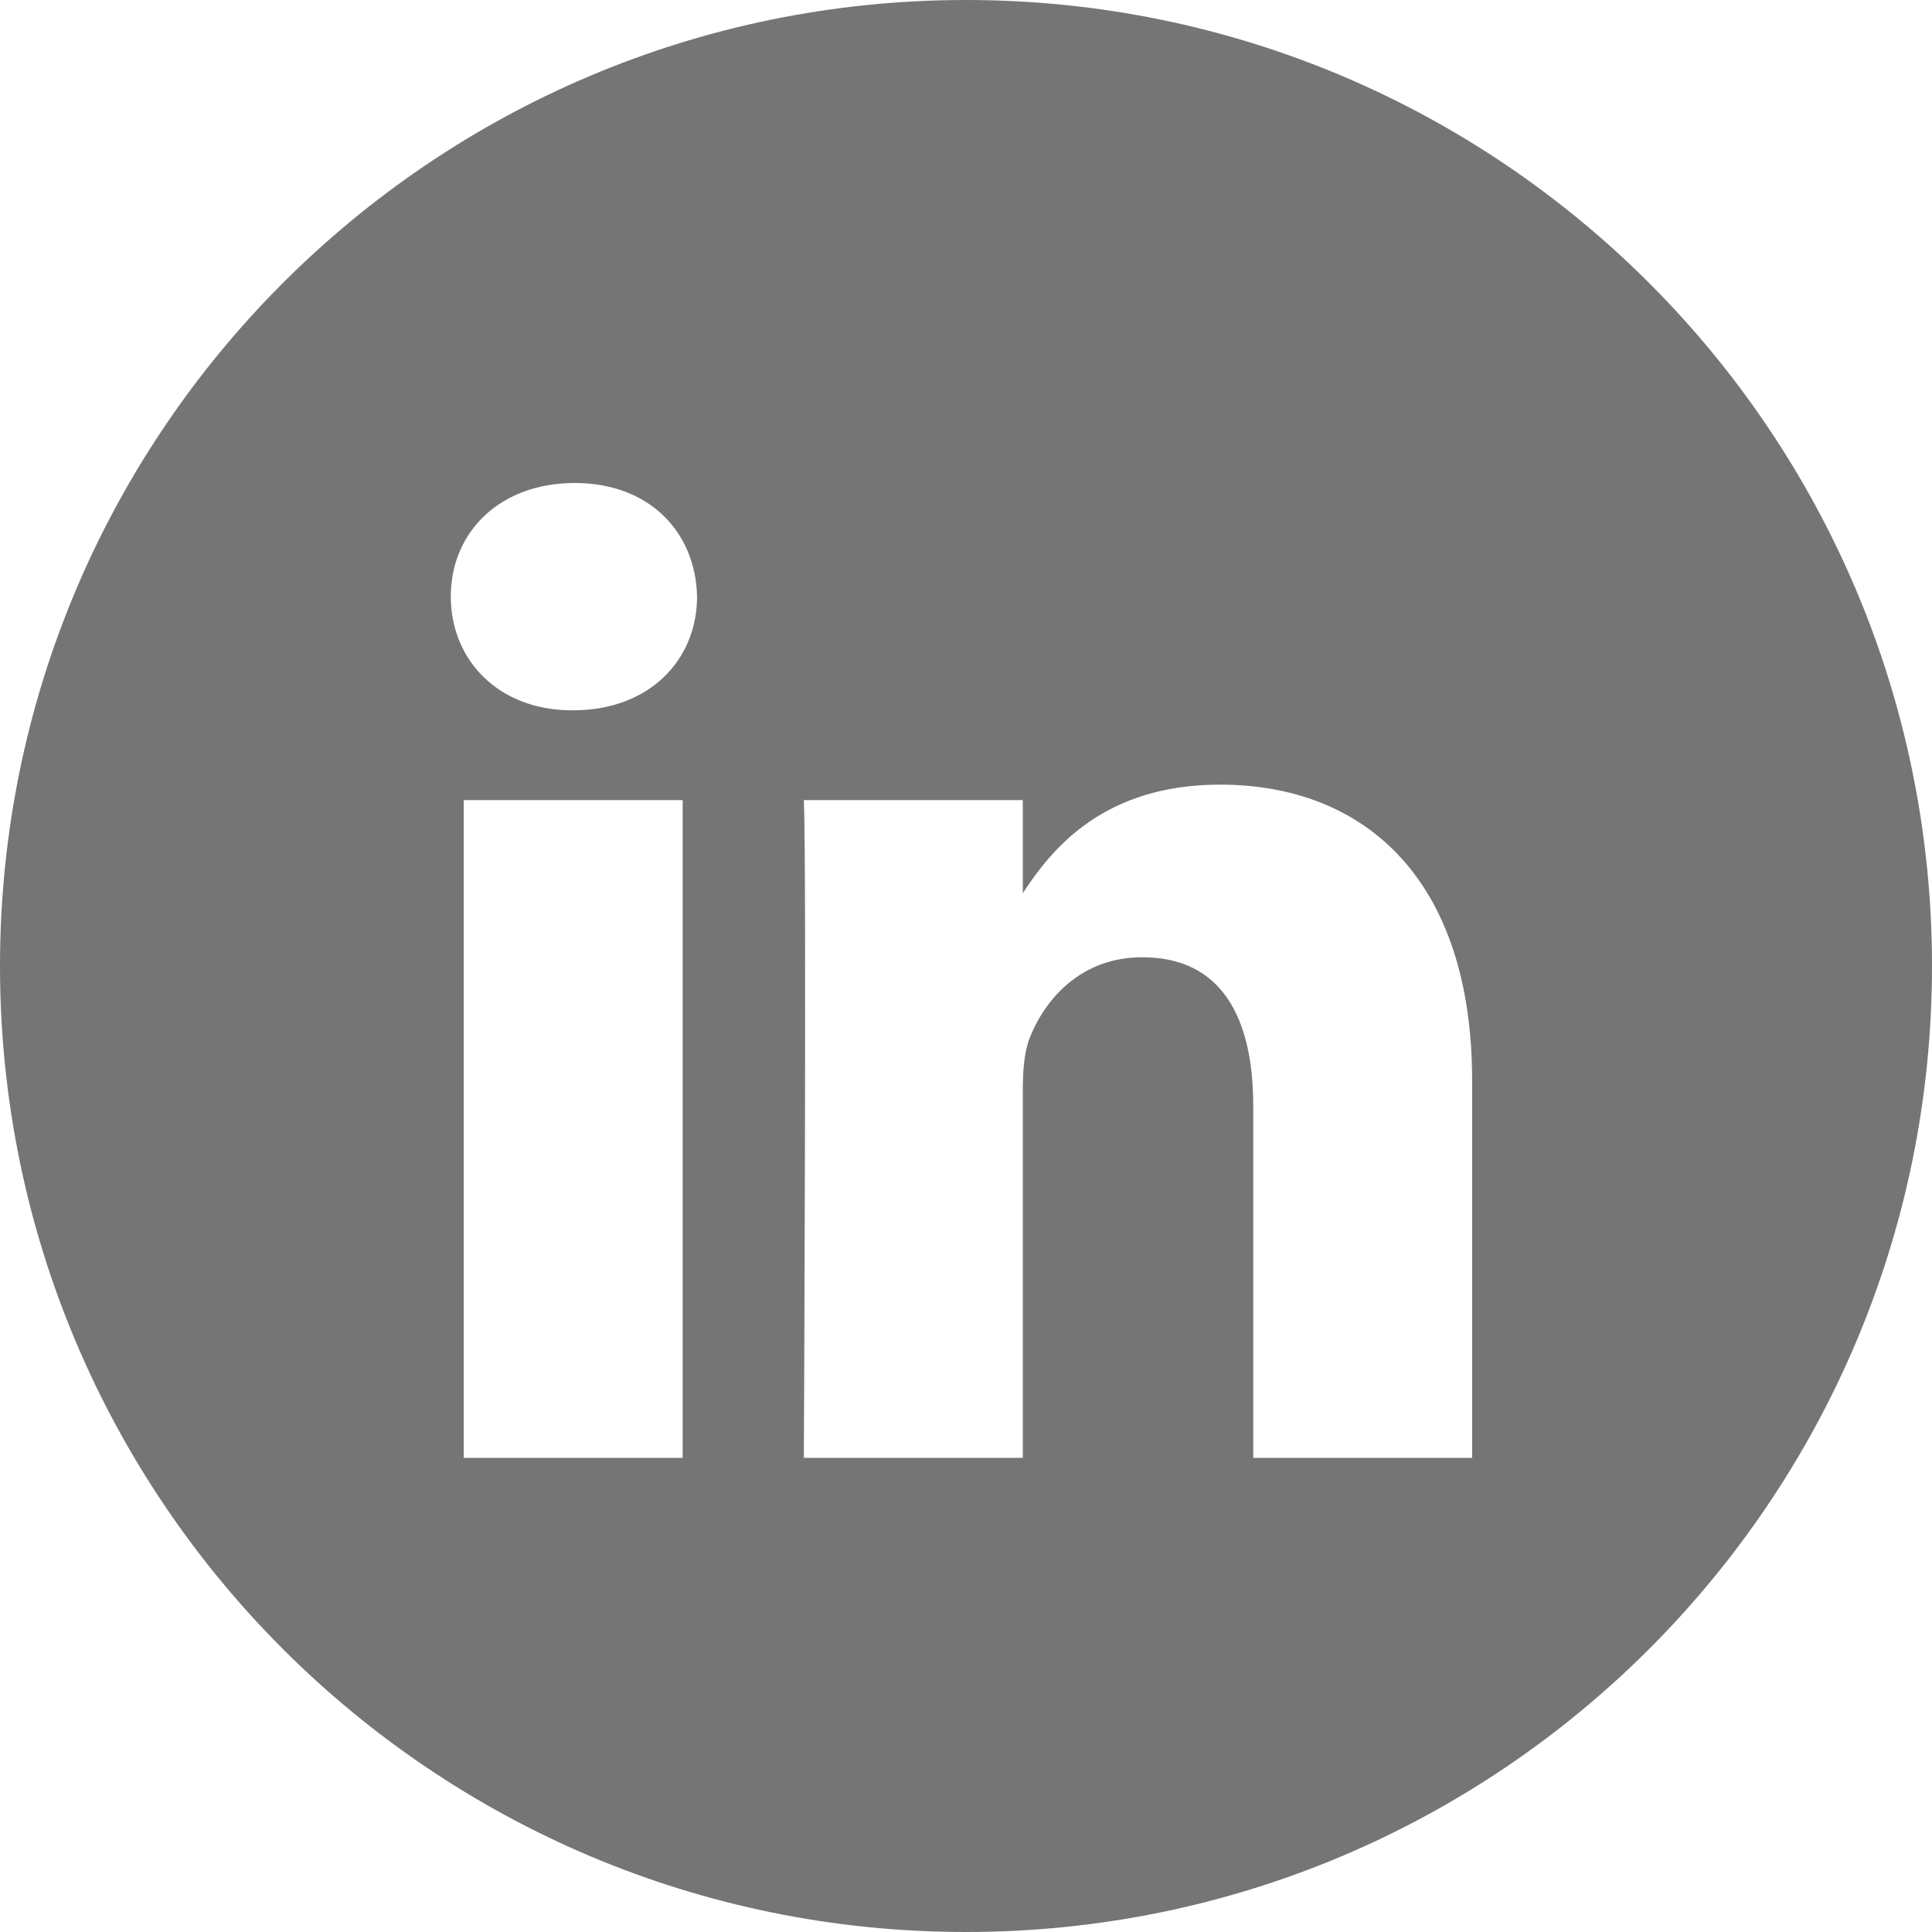 <?xml version="1.0" encoding="UTF-8"?>
<svg width="40px" height="40px" viewBox="0 0 40 40" version="1.1" xmlns="http://www.w3.org/2000/svg" xmlns:xlink="http://www.w3.org/1999/xlink">
    <!-- Generator: Sketch 53.1 (72631) - https://sketchapp.com -->
    <title>linkedin</title>
    <desc>Created with Sketch.</desc>
    <g id="Page-1" stroke="none" stroke-width="1" fill="none" fill-rule="evenodd">
        <g id="Desktop-HD" transform="translate(-129, -974)" fill="#757575">
            <path d="M129,994 C129,982.954 137.954,974 149,974 C160.046,974 169,982.954 169,994 C169,1005.046 160.046,1014 149,1014 C137.954,1014 129,1005.046 129,994 Z M143.134,990.565 L138.601,990.565 L138.601,1004.183 L143.134,1004.183 L143.134,990.565 Z M143.432,986.352 C143.403,985.017 142.448,984 140.898,984 C139.347,984 138.333,985.017 138.333,986.352 C138.333,987.66 139.317,988.706 140.839,988.706 L140.868,988.706 C142.448,988.706 143.432,987.66 143.432,986.352 Z M159.479,996.375 C159.479,992.192 157.244,990.245 154.261,990.245 C151.855,990.245 150.777,991.567 150.176,992.494 L150.176,990.565 L145.643,990.565 C145.702,991.843 145.643,1004.183 145.643,1004.183 L150.176,1004.183 L150.176,996.578 C150.176,996.171 150.205,995.765 150.325,995.473 C150.652,994.66 151.398,993.819 152.65,993.819 C154.291,993.819 154.947,995.067 154.947,996.897 L154.947,1004.183 L159.479,1004.183 L159.479,996.375 Z" id="linkedin"></path>
        </g>
    </g>
</svg>
